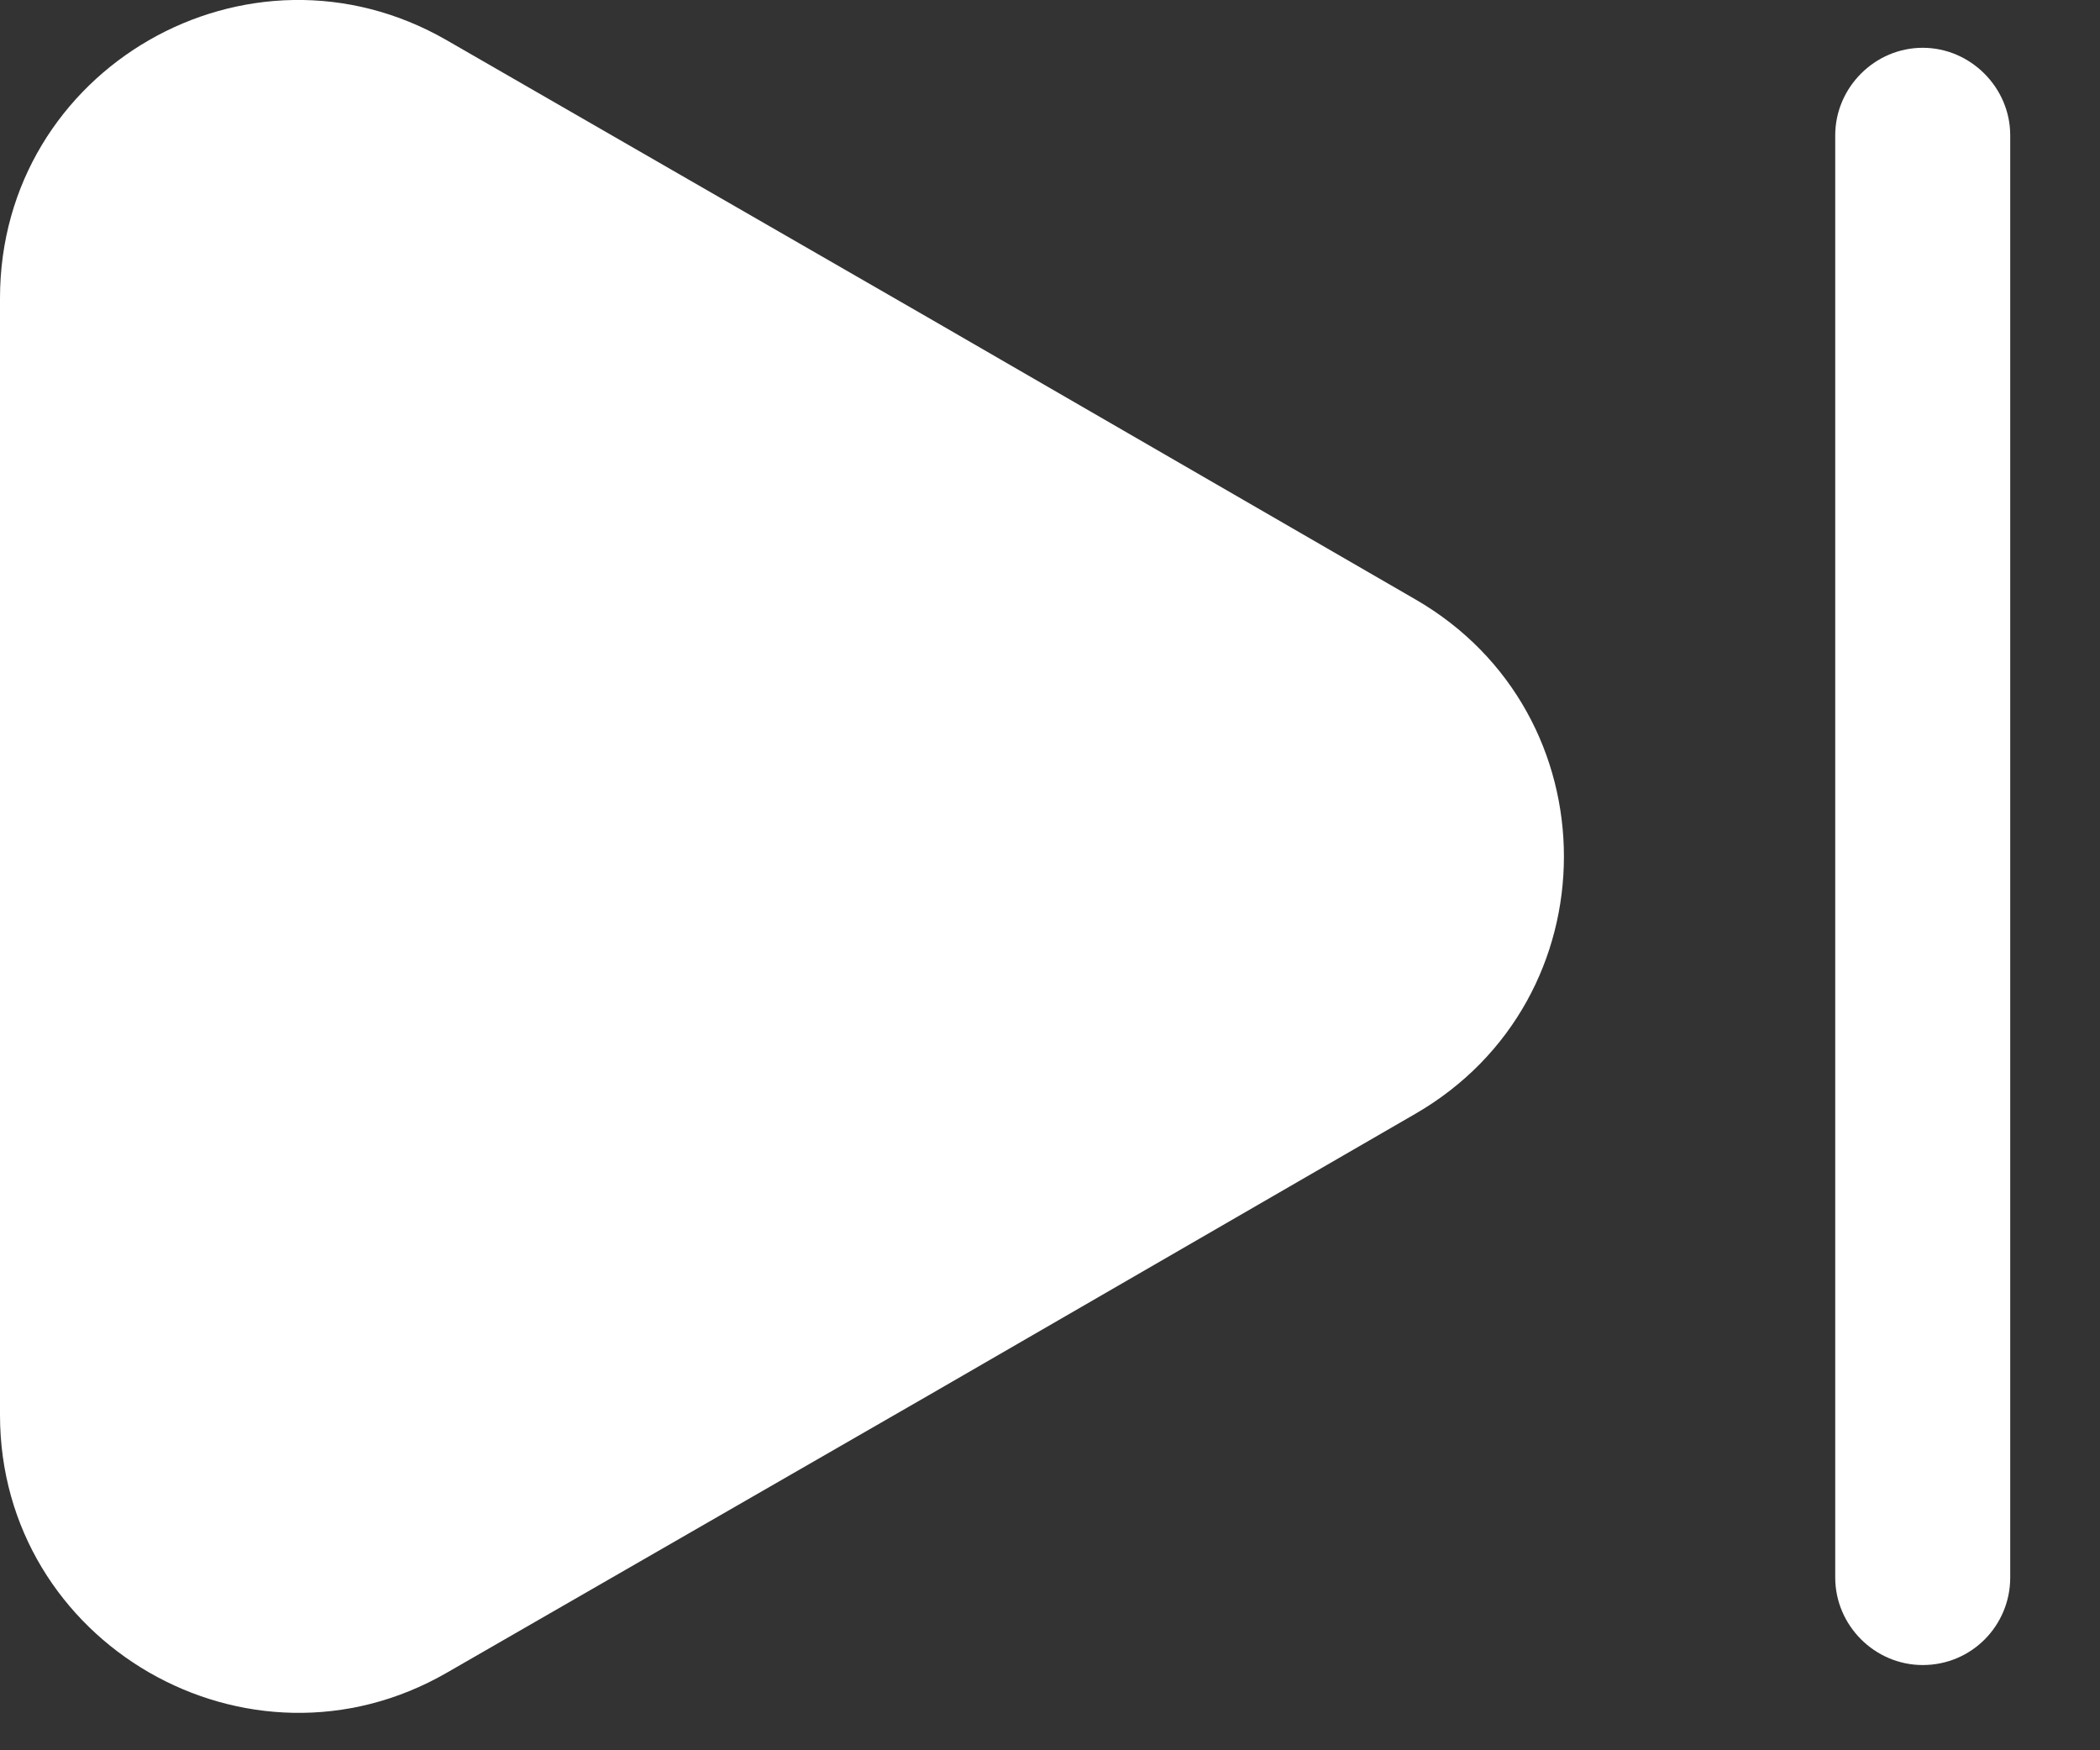 <svg width="12" height="10" viewBox="0 0 12 10" fill="none" xmlns="http://www.w3.org/2000/svg">
<rect x="0" y="0" width="12" height="10" fill="#333333" stroke="none"/>
<path d="M0 1.704V8.084C0 9.39 1.42 10.21 2.553 9.557L5.32 7.964L8.087 6.364C9.22 5.71 9.22 4.077 8.087 3.424L5.32 1.824L2.553 0.23C1.42 -0.423 0 0.39 0 1.704Z" fill="white"/>
<path d="M10.987 9.513C10.713 9.513 10.487 9.287 10.487 9.013V0.773C10.487 0.5 10.713 0.273 10.987 0.273C11.26 0.273 11.487 0.5 11.487 0.773V9.013C11.487 9.287 11.267 9.513 10.987 9.513Z" fill="white"/>
</svg>
